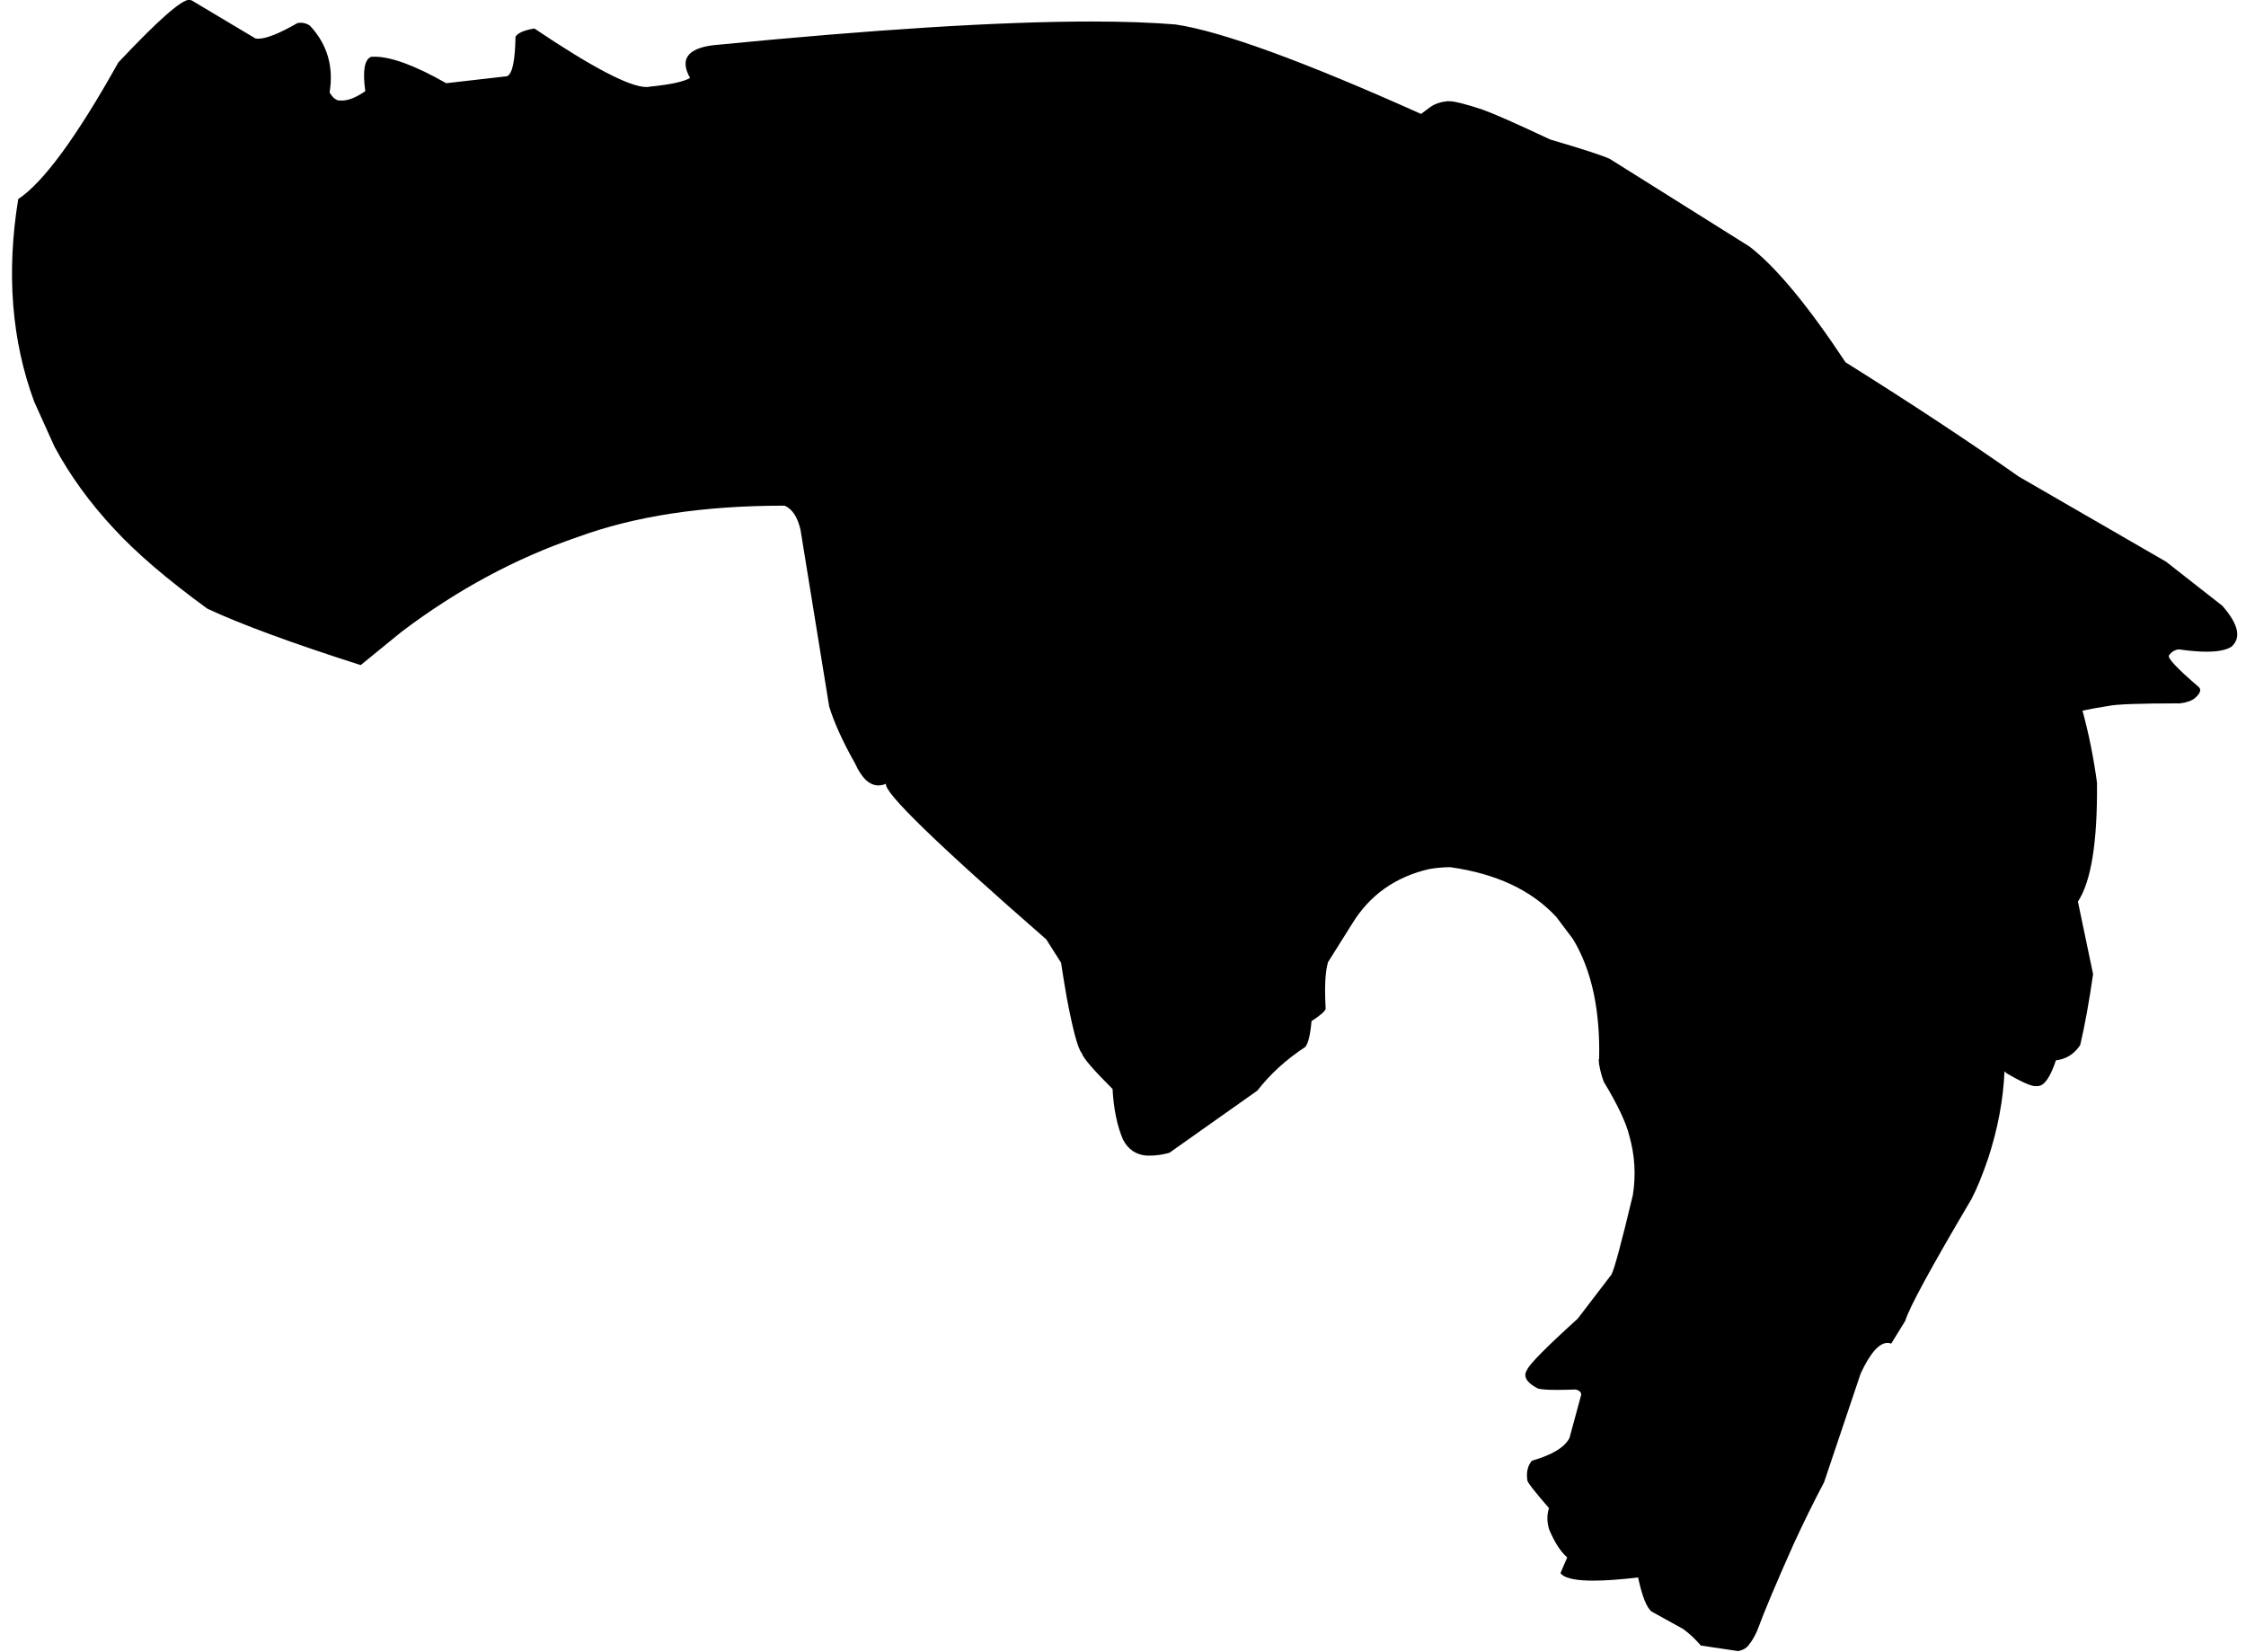 <?xml version="1.0" encoding="UTF-8" standalone="no"?><svg xmlns="http://www.w3.org/2000/svg" xmlns:xlink="http://www.w3.org/1999/xlink" fill="#000000" height="213.8" preserveAspectRatio="xMidYMid meet" version="1" viewBox="233.3 392.7 290.7 213.8" width="290.7" zoomAndPan="magnify"><g><g fill="#000000" id="change1_1"><path d="M257.799,392.671Q257.947,392.671,258.041,392.744L258.097,392.746L266.367,397.68Q266.527,397.709,266.714,397.709Q268.288,397.709,271.789,395.693Q272.021,395.645,272.243,395.645Q272.874,395.645,273.423,396.031Q276.781,399.643,275.96,404.672Q276.578,405.712,277.27,405.712Q277.327,405.712,277.384,405.705Q277.479,405.713,277.577,405.713Q278.825,405.713,280.579,404.502Q280.037,400.577,281.329,400.055Q281.539,400.039,281.762,400.039Q285.025,400.039,291.052,403.469L298.912,402.57Q299.948,402.171,300.022,397.446Q300.49,396.714,302.467,396.39Q313.726,403.963,316.963,403.963Q317.231,403.963,317.444,403.911Q321.381,403.519,322.613,402.79Q320.6,399.211,325.546,398.559Q356.778,395.485,374.579,395.485Q380.837,395.485,385.435,395.865Q394.313,397.174,417.225,407.447L417.225,407.448Q417.815,407.01,418.469,406.521Q419.361,405.925,420.673,405.796L420.964,405.808Q421.972,405.823,425.201,406.894Q427.37,407.666,433.932,410.752Q440.535,412.7,441.687,413.287L459.738,424.615Q464.867,428.563,472.168,439.596L472.171,439.597Q484.926,447.585,494.595,454.393L513.65,465.404L520.937,471.114Q524.06,474.67,522.133,476.399Q521.147,477.056,518.906,477.056Q517.402,477.056,515.332,476.76Q514.577,476.802,514.028,477.529Q513.692,478.042,517.912,481.651Q518.4,482.183,517.404,483.052Q516.759,483.591,515.438,483.746Q515.338,483.746,515.239,483.746Q507.662,483.746,506.177,484.084Q504.259,484.377,502.837,484.693L502.84,484.694Q504.063,489.192,504.713,494.007Q504.823,505.5,502.245,509.404L504.208,518.796Q503.443,524.144,502.539,527.982Q501.382,529.72,499.396,529.955Q498.298,533.288,497.013,533.288Q496.958,533.288,496.902,533.282Q496.837,533.297,496.753,533.297Q495.874,533.297,493.006,531.627Q492.872,531.505,492.745,531.373L492.741,531.374Q492.509,536.868,490.636,542.616Q489.496,545.96,488.457,547.927Q480.601,561.225,479.902,563.662L478.082,566.621Q477.842,566.531,477.598,566.531Q475.976,566.531,474.136,570.464L469.389,584.573Q467.361,588.402,465.426,592.62Q462.072,600.136,460.734,603.775Q460.227,604.912,459.69,605.562Q459.296,606.186,458.299,606.426L453.437,605.701Q452.372,604.445,451.146,603.558L447.08,601.309Q446.119,600.6,445.317,596.889Q441.829,597.302,439.527,597.302Q436.388,597.302,435.457,596.533L435.274,596.329L436.142,594.299Q434.814,593.124,433.792,590.628Q433.372,589.221,433.782,587.912Q430.905,584.593,430.984,584.299Q430.753,582.75,431.573,581.779Q435.499,580.661,436.439,578.834L437.953,573.251Q437.972,572.734,437.226,572.56Q435.828,572.611,434.814,572.611Q432.723,572.611,432.271,572.395Q430.137,571.255,430.95,570.012Q431.431,568.89,437.508,563.386L441.865,557.69Q442.43,556.661,444.639,547.401Q445.262,543.51,444.174,539.684Q443.536,537.121,440.873,532.72Q440.444,531.542,440.29,530.521L440.286,530.522L440.252,530.527Q440.256,530.427,440.26,530.327L440.263,530.328Q440.235,530.109,440.221,529.897Q440.247,529.798,440.273,529.698L440.277,529.699Q440.373,525.13,439.597,521.392Q438.751,517.317,436.869,514.228L434.728,511.386Q432.327,508.791,428.891,507.181Q425.455,505.572,420.982,504.948Q419.555,504.964,418.248,505.2Q411.668,506.733,408.277,512.322L405.191,517.235Q404.639,519.053,404.88,523.261Q404.839,523.71,403.05,524.879Q402.813,527.532,402.242,528.223Q398.541,530.647,396.039,533.872L384.65,541.923Q383.346,542.288,382.054,542.288Q381.854,542.288,381.655,542.279Q379.633,542.102,378.652,540.211Q377.516,537.582,377.297,533.659Q373.556,529.931,373.315,529.023Q372.571,528.192,371.385,521.915Q371.028,519.924,370.634,517.324L370.638,517.325L368.713,514.289Q347.497,495.785,347.978,494.158L347.973,494.159Q347.468,494.368,346.996,494.368Q345.262,494.368,343.979,491.542Q341.579,487.279,340.62,484.15L336.909,461.27Q336.337,458.804,334.859,458.156Q334.763,458.156,334.668,458.156Q319.115,458.156,308.06,462.219Q302.076,464.259,296.387,467.319Q290.697,470.379,285.302,474.459L279.981,478.793Q266.549,474.494,260.126,471.482Q252.354,465.815,248.096,461.186Q243.38,456.146,240.343,450.499L237.727,444.7Q233.333,432.799,235.658,418.471Q240.552,415.219,248.608,400.796Q256.24,392.671,257.799,392.671 Z"/></g></g></svg>
